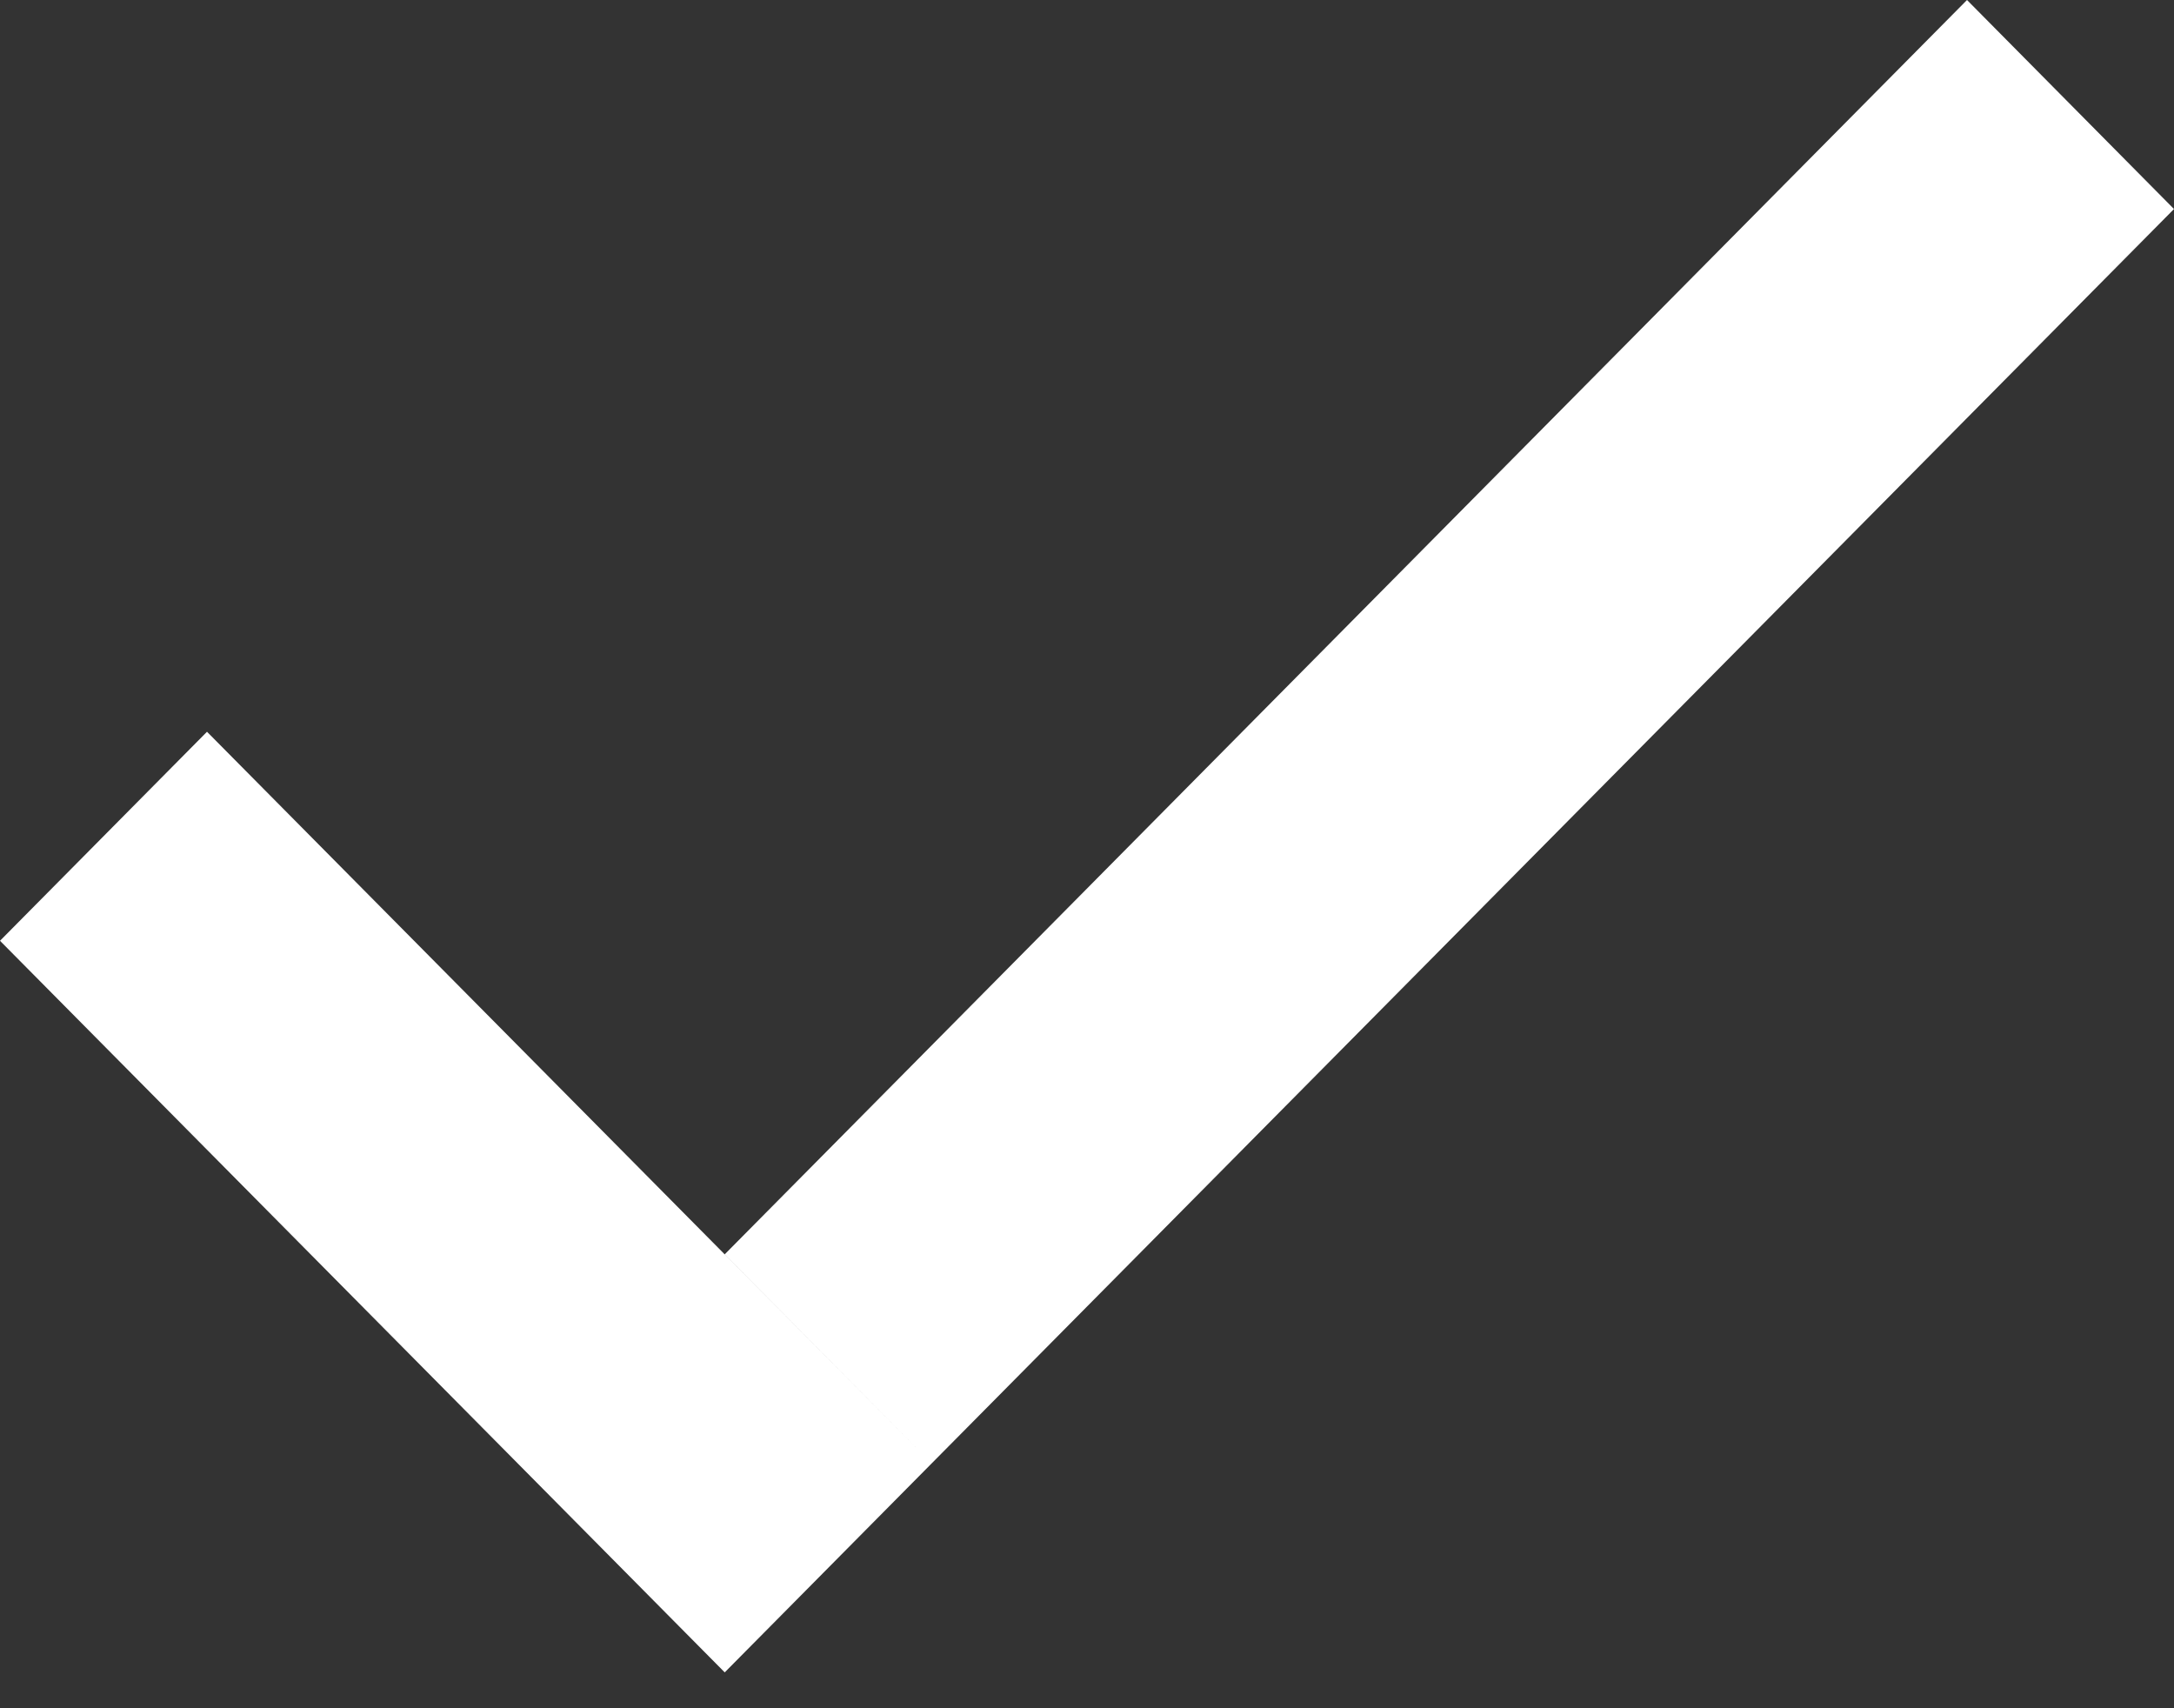 
<svg width="14px" height="11px" viewBox="0 0 14 11" version="1.1" xmlns="http://www.w3.org/2000/svg" xmlns:xlink="http://www.w3.org/1999/xlink">
    <rect x="0" y="0" width="14" height="11" fill="#333333" stroke="none"/>
    <g id="Symbols" stroke="none" stroke-width="1" fill="none" fill-rule="evenodd">
        <g id="ui/components/ico/check" transform="translate(-13, -15)" fill="#FFFFFF">
            <path d="M19,24.423 L17.667,25.769 L13,21.058 L14.333,19.712 L19,24.423 Z M25.667,15 L27,16.346 L19,24.423 L17.667,23.077 L25.667,15 Z" id="basic-/-done"></path>
        </g>
    </g>
</svg>